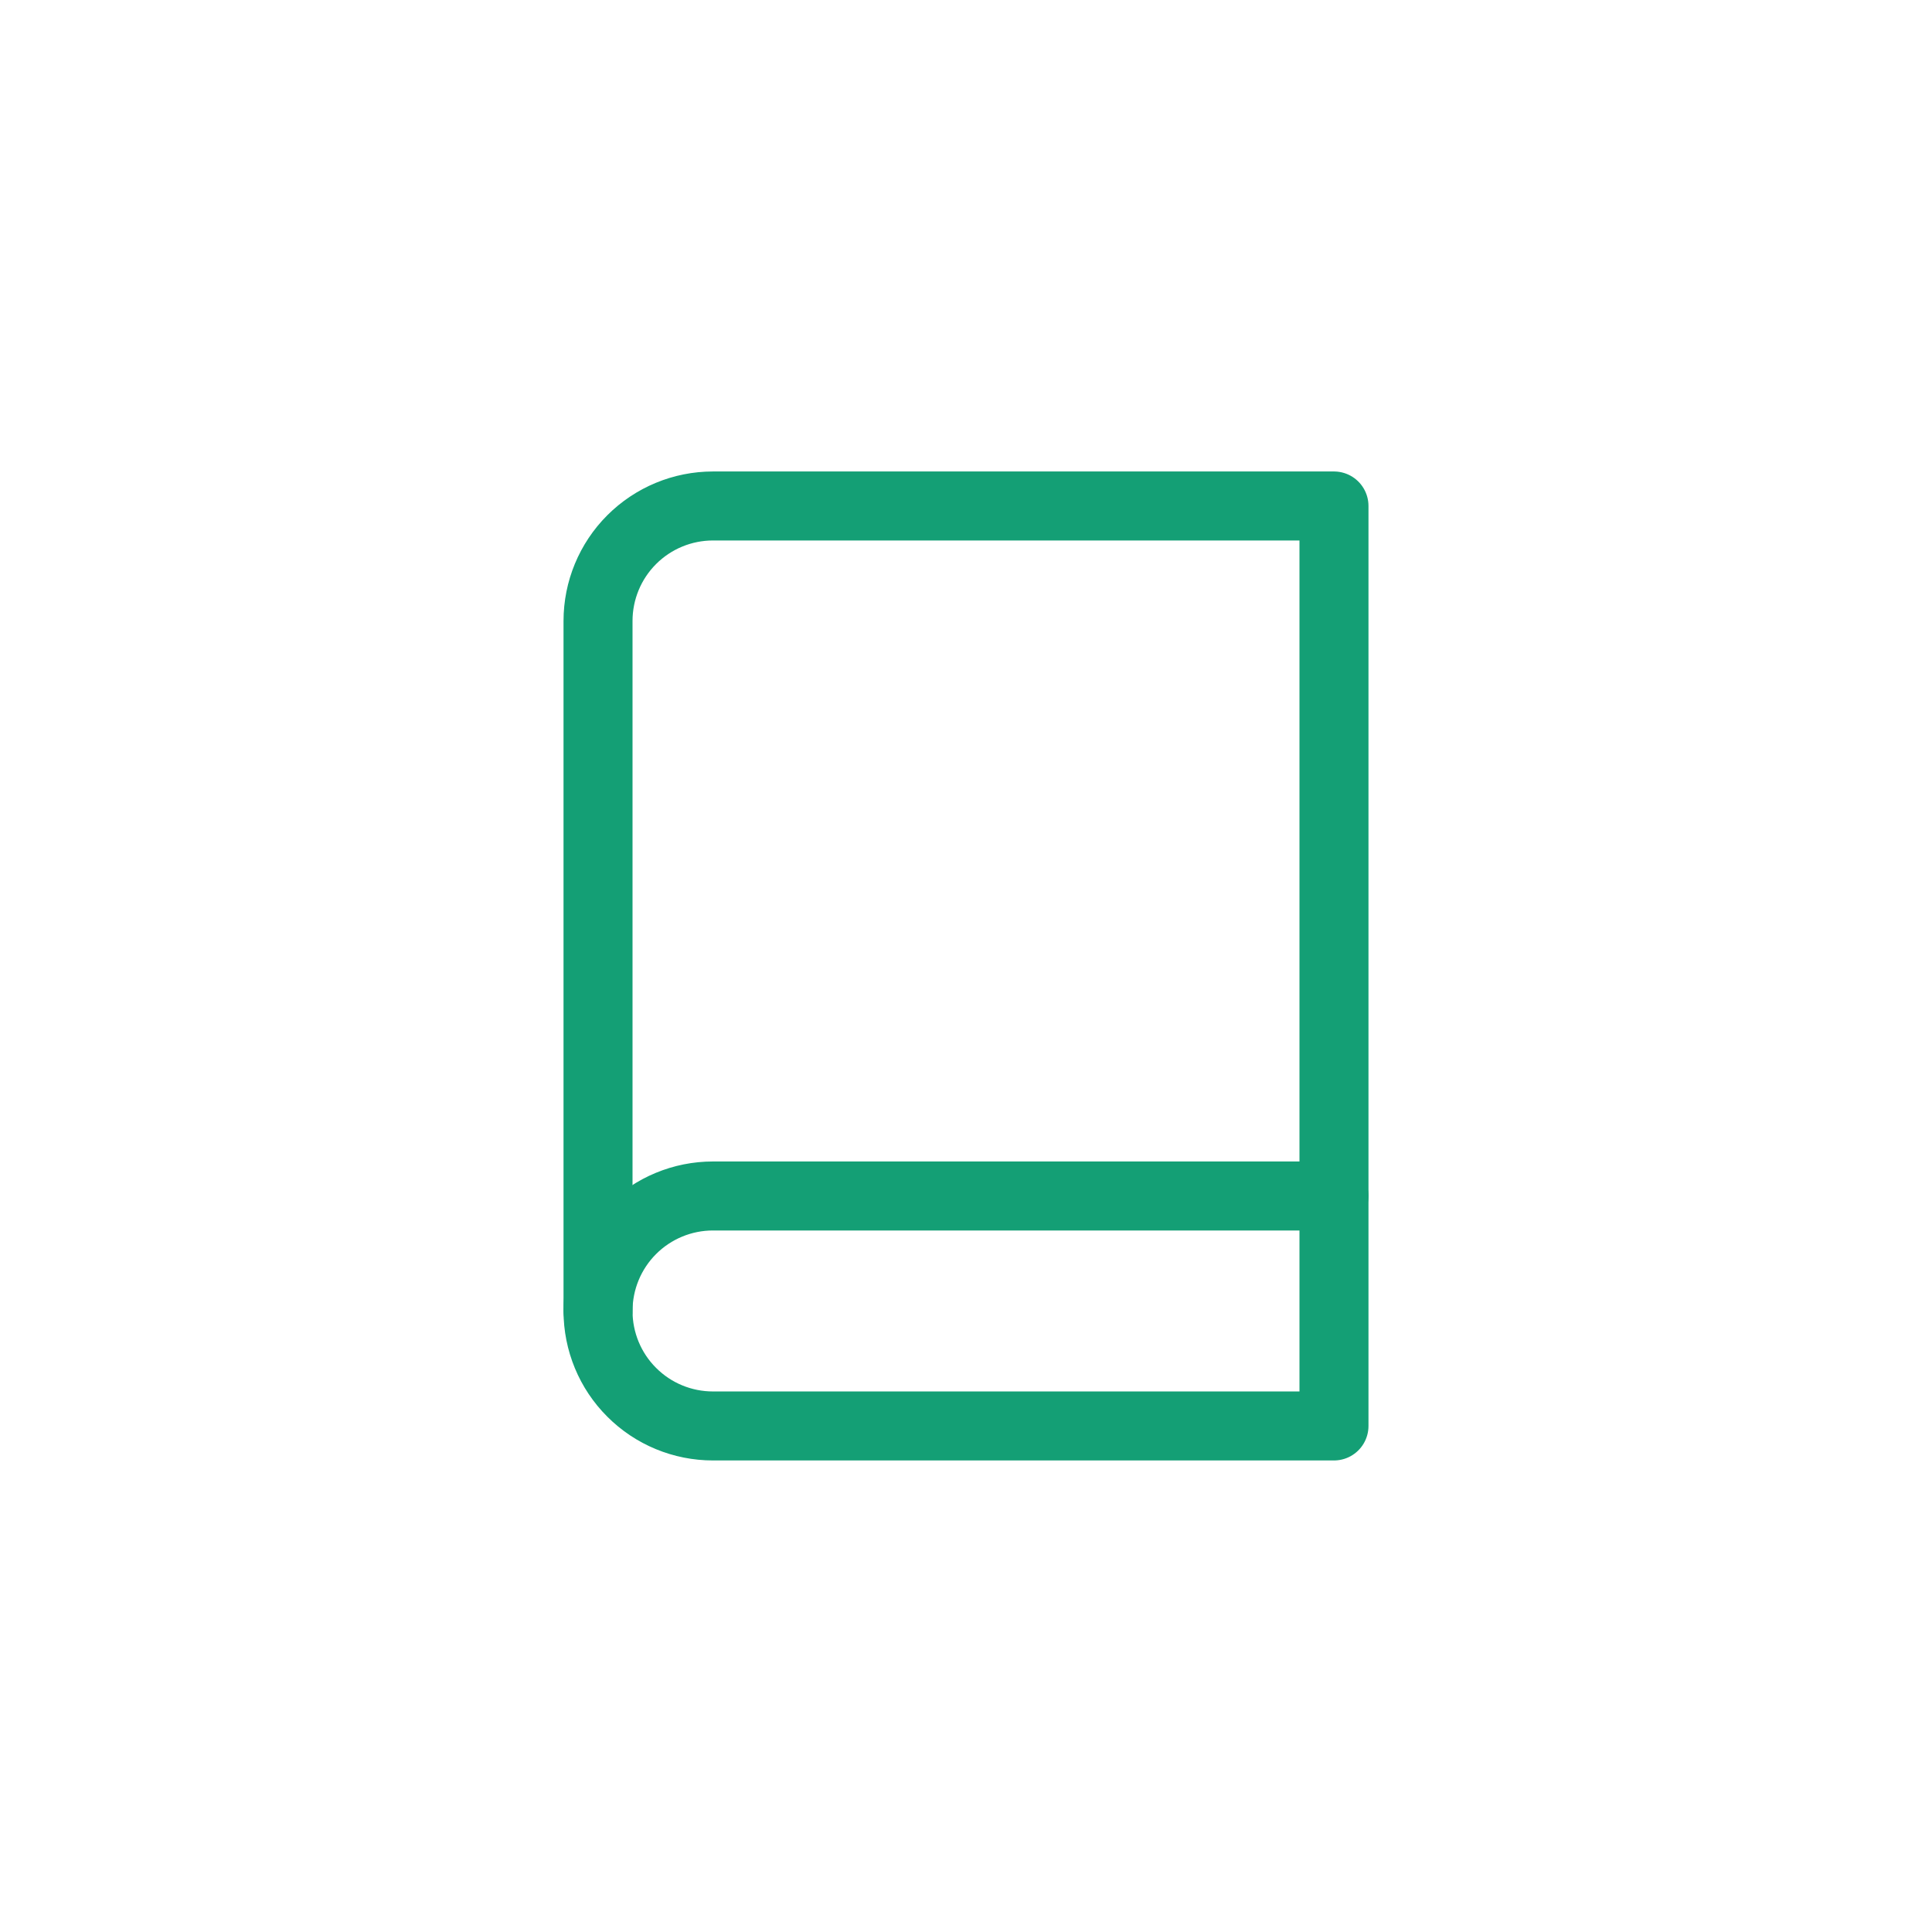 <svg xmlns="http://www.w3.org/2000/svg" width="28" height="28" fill="none" viewBox="0 0 28 28"><path stroke="#149F75" stroke-linecap="round" stroke-linejoin="round" d="M8.667 19C8.667 18.558 8.842 18.134 9.155 17.821C9.467 17.509 9.891 17.333 10.333 17.333H19.333"/><path stroke="#149F75" stroke-linecap="round" stroke-linejoin="round" d="M10.333 7.333H19.333V20.666H10.333C9.891 20.666 9.467 20.491 9.155 20.178C8.842 19.866 8.667 19.442 8.667 19V9C8.667 8.558 8.842 8.134 9.155 7.821C9.467 7.509 9.891 7.333 10.333 7.333V7.333Z"/></svg>